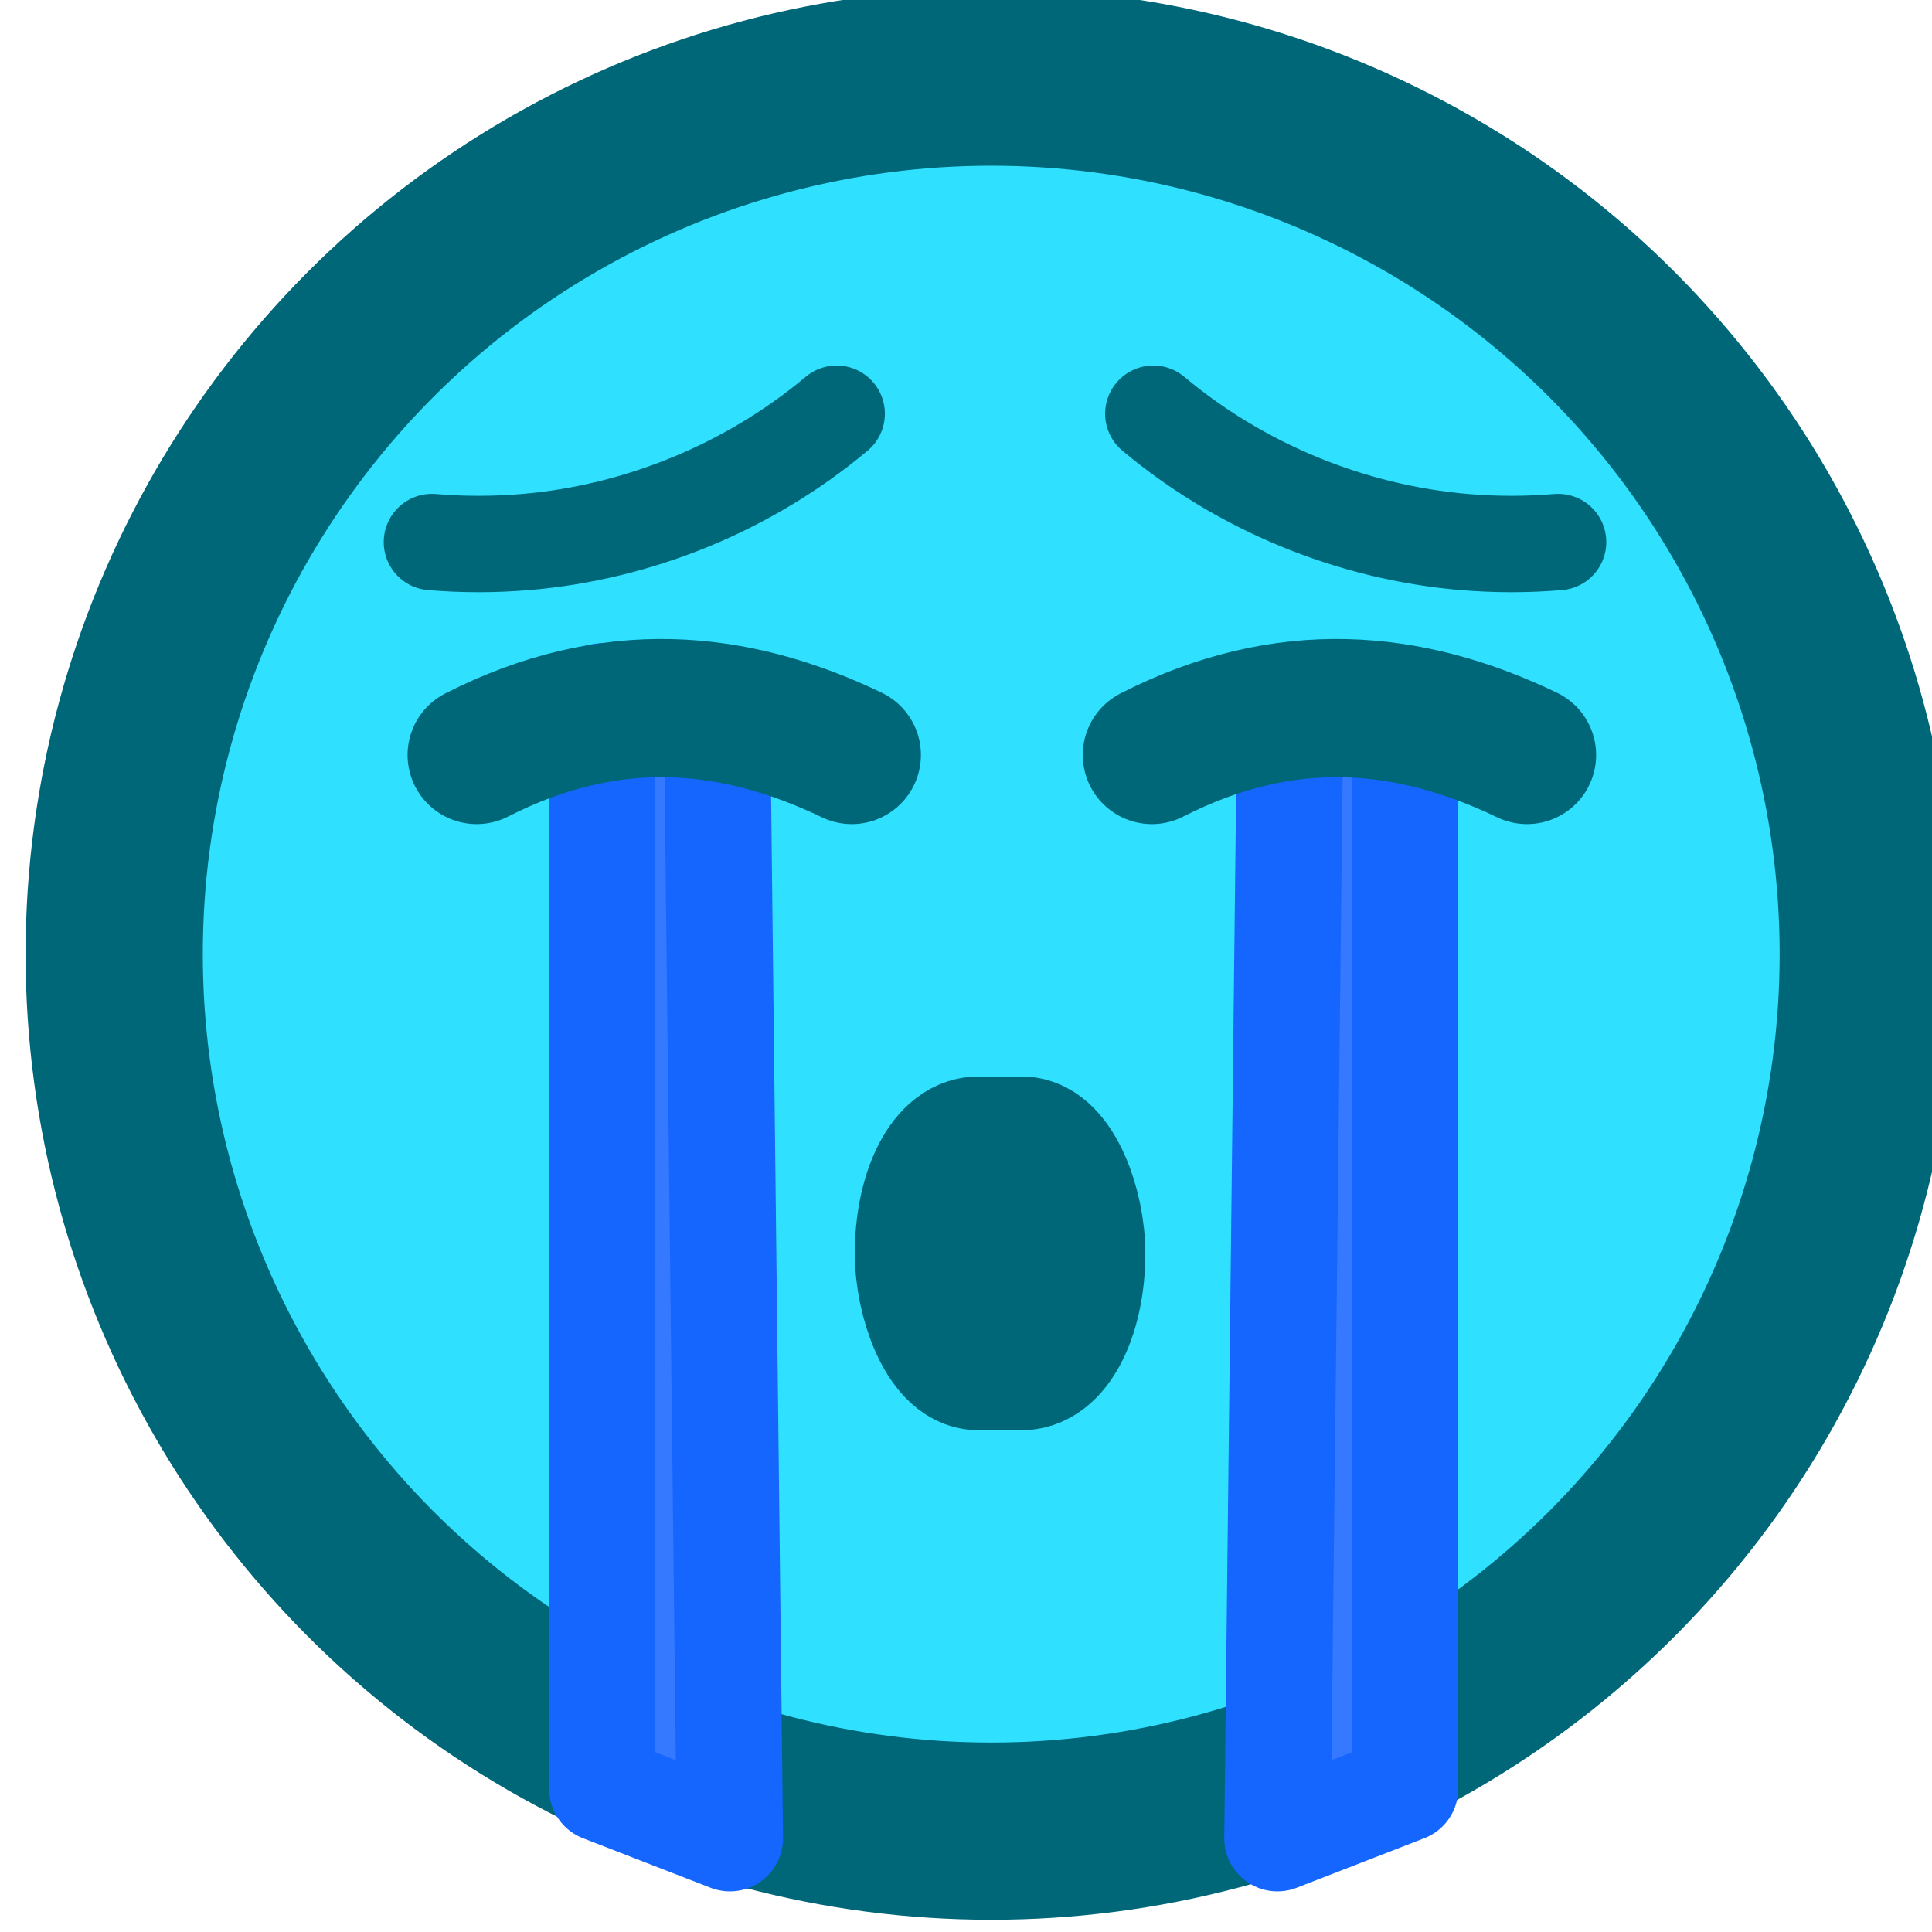 <?xml version="1.0" encoding="UTF-8" standalone="no"?>
<!-- Created with Inkscape (http://www.inkscape.org/) -->

<svg
   width="84"
   height="84"
   viewBox="0 0 22.225 22.225"
   version="1.1"
   id="svg1"
   xml:space="preserve"
   sodipodi:docname="sobbing_face.svg"
   inkscape:version="1.1.2 (0a00cf5339, 2022-02-04)"
   xmlns:inkscape="http://www.inkscape.org/namespaces/inkscape"
   xmlns:sodipodi="http://sodipodi.sourceforge.net/DTD/sodipodi-0.dtd"
   xmlns="http://www.w3.org/2000/svg"
   xmlns:svg="http://www.w3.org/2000/svg"><sodipodi:namedview
     id="namedview18"
     pagecolor="#505050"
     bordercolor="#ffffff"
     borderopacity="1"
     inkscape:pageshadow="0"
     inkscape:pageopacity="0"
     inkscape:pagecheckerboard="1"
     inkscape:document-units="px"
     showgrid="false"
     units="px"
     inkscape:zoom="6.8046909"
     inkscape:cx="64.073447"
     inkscape:cy="64.073447"
     inkscape:window-width="2560"
     inkscape:window-height="1372"
     inkscape:window-x="0"
     inkscape:window-y="0"
     inkscape:window-maximized="1"
     inkscape:current-layer="svg1" /><defs
     id="defs1" /><g
     id="layer1"
     transform="matrix(0.656,0,0,0.656,772.743,-343.712)"><g
       id="layer1-3"
       transform="matrix(0.25,0,0,0.25,-1177.513,477.994)"><circle
         style="fill:#2fe1ff;fill-opacity:1;fill-rule:nonzero;stroke:#006779;stroke-width:12.431;stroke-linecap:round;stroke-linejoin:round;stroke-miterlimit:4;stroke-dasharray:none;stroke-dashoffset:0;stroke-opacity:1;paint-order:markers stroke fill"
         id="path10-92"
         cx="67.733"
         cy="250.756"
         r="61.518" /><path
         style="fill:#3479ff;fill-opacity:1;stroke:#1565ff;stroke-width:7.458;stroke-linecap:round;stroke-linejoin:round;stroke-dasharray:none;stroke-dashoffset:19.953;stroke-opacity:1;paint-order:stroke fill markers"
         d="m 40.445,232.678 v 76.616 l 8.956,3.476 -0.91,-79.434 z"
         id="path35967" /><path
         style="fill:#3479ff;fill-opacity:1;stroke:#1565ff;stroke-width:7.458;stroke-linecap:round;stroke-linejoin:round;stroke-dasharray:none;stroke-dashoffset:19.953;stroke-opacity:1;paint-order:stroke fill markers"
         d="m 96.763,233.993 v 75.3 l -8.956,3.476 0.91,-80.091 z"
         id="path36077" /><rect
         style="fill:none;fill-opacity:1;stroke:#006779;stroke-width:10.457;stroke-linecap:round;stroke-linejoin:round;stroke-dasharray:none;stroke-dashoffset:19.953;stroke-opacity:1;paint-order:stroke fill markers"
         id="rect36187"
         width="9.922"
         height="14.35"
         x="63.393"
         y="264.569"
         rx="3.426"
         ry="13.559" /><path
         style="fill:#0092aa;fill-opacity:1;stroke:#006779;stroke-width:9.696;stroke-linecap:round;stroke-linejoin:round;stroke-dasharray:none;stroke-dashoffset:19.953;stroke-opacity:1"
         d="m 31.641,236.787 c 9.383,-4.788 18.047,-3.966 26.312,0"
         id="path35909" /><path
         style="fill:#0092aa;fill-opacity:1;stroke:#006779;stroke-width:9.696;stroke-linecap:round;stroke-linejoin:round;stroke-dasharray:none;stroke-dashoffset:19.953;stroke-opacity:1"
         d="m 79.003,236.787 c 9.383,-4.788 18.047,-3.966 26.312,0"
         id="path35911" /><path
         style="fill:none;stroke:#006779;stroke-width:6.761;stroke-linecap:round;stroke-linejoin:miter;stroke-miterlimit:4;stroke-dasharray:none;stroke-opacity:1"
         d="m 79.103,212.85 c 6.129,5.14 13.869,8.33 21.84,9.001 2.179,0.183 4.373,0.183 6.552,0"
         id="path1182" /><path
         style="fill:none;stroke:#006779;stroke-width:6.761;stroke-linecap:round;stroke-linejoin:miter;stroke-miterlimit:4;stroke-dasharray:none;stroke-opacity:1"
         d="m 56.893,212.85 c -6.129,5.14 -13.869,8.33 -21.84,9.001 -2.179,0.183 -4.373,0.183 -6.552,0"
         id="path1182-6" /></g></g><style
     type="text/css"
     id="style16758">
	.st0{fill:#FFC300;stroke:#695000;stroke-width:13;stroke-miterlimit:10;}
	.st1{fill:#FFC300;stroke:#695000;stroke-width:13;stroke-linecap:round;stroke-miterlimit:10;}
</style><style
     type="text/css"
     id="style16758-4">
	.st0{fill:#FFC300;stroke:#695000;stroke-width:13;stroke-miterlimit:10;}
	.st1{fill:#FFC300;stroke:#695000;stroke-width:13;stroke-linecap:round;stroke-miterlimit:10;}
</style><style
     type="text/css"
     id="style16758-5">
	.st0{fill:#FFC300;stroke:#695000;stroke-width:13;stroke-miterlimit:10;}
	.st1{fill:#FFC300;stroke:#695000;stroke-width:13;stroke-linecap:round;stroke-miterlimit:10;}
</style><style
     type="text/css"
     id="style16758-9">
	.st0{fill:#FFC300;stroke:#695000;stroke-width:13;stroke-miterlimit:10;}
	.st1{fill:#FFC300;stroke:#695000;stroke-width:13;stroke-linecap:round;stroke-miterlimit:10;}
</style></svg>
